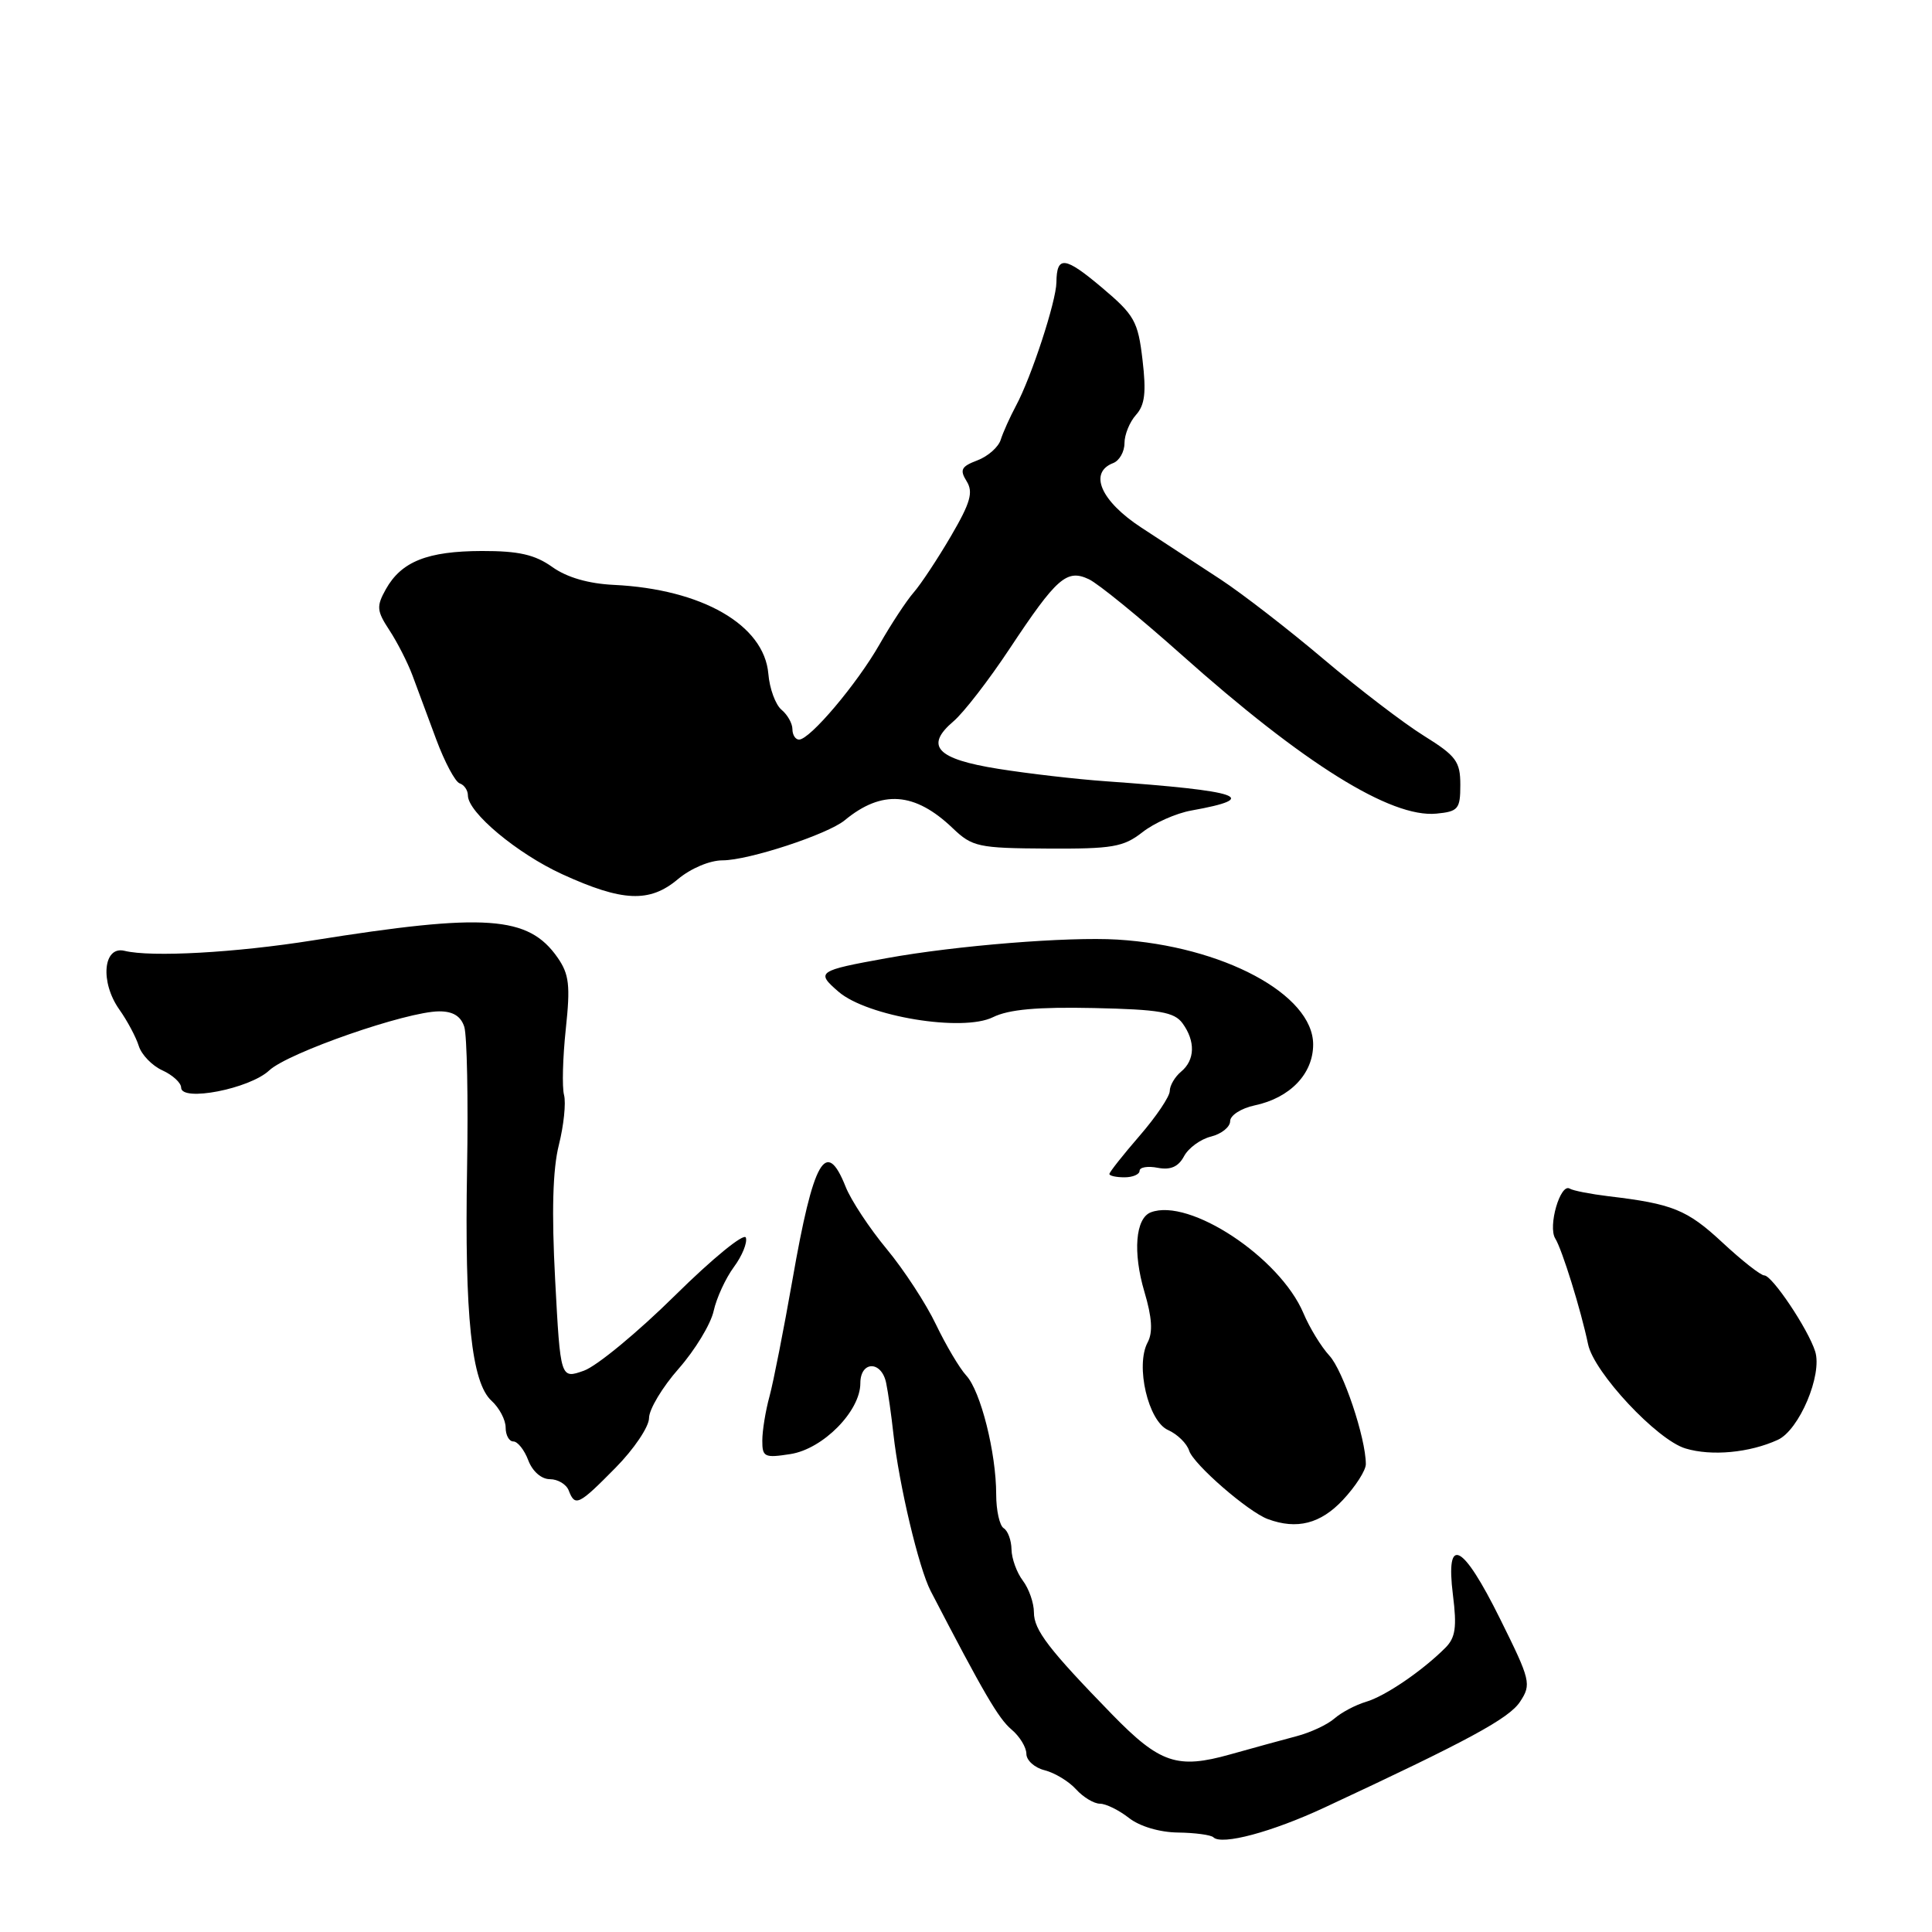 <?xml version="1.0" encoding="UTF-8" standalone="no"?>
<!DOCTYPE svg PUBLIC "-//W3C//DTD SVG 1.1//EN" "http://www.w3.org/Graphics/SVG/1.1/DTD/svg11.dtd" >
<svg xmlns="http://www.w3.org/2000/svg" xmlns:xlink="http://www.w3.org/1999/xlink" version="1.1" viewBox="0 0 256 256">
 <g >
 <path fill="currentColor"
d=" M 175.50 239.51 C 194.58 230.62 199.96 227.71 201.42 225.48 C 202.94 223.17 202.81 222.65 198.78 214.53 C 193.79 204.45 191.52 203.30 192.52 211.33 C 193.06 215.62 192.86 217.00 191.51 218.35 C 188.44 221.42 183.53 224.76 181.00 225.50 C 179.62 225.91 177.75 226.90 176.82 227.71 C 175.90 228.52 173.65 229.57 171.82 230.05 C 170.00 230.53 166.03 231.62 163.00 232.47 C 156.00 234.44 153.69 233.66 147.38 227.19 C 138.96 218.54 137.00 215.99 137.00 213.65 C 137.00 212.40 136.34 210.51 135.53 209.44 C 134.72 208.37 134.05 206.51 134.03 205.31 C 134.01 204.10 133.55 202.84 133.00 202.50 C 132.45 202.16 132.00 200.14 132.00 198.02 C 132.00 192.50 129.94 184.31 128.03 182.26 C 127.14 181.29 125.34 178.25 124.02 175.50 C 122.71 172.75 119.77 168.25 117.49 165.50 C 115.21 162.75 112.76 159.04 112.05 157.25 C 109.45 150.72 107.79 153.62 105.00 169.61 C 103.85 176.15 102.49 183.07 101.97 185.00 C 101.44 186.93 101.01 189.57 101.01 190.88 C 101.00 193.07 101.30 193.21 104.75 192.67 C 109.06 191.99 114.00 186.98 114.00 183.29 C 114.00 180.30 116.81 180.27 117.42 183.25 C 117.68 184.49 118.11 187.53 118.38 190.00 C 119.13 196.77 121.75 207.80 123.32 210.82 C 130.33 224.33 132.31 227.72 134.02 229.16 C 135.11 230.07 136.00 231.53 136.00 232.39 C 136.00 233.26 137.09 234.24 138.43 234.57 C 139.76 234.91 141.63 236.04 142.58 237.09 C 143.53 238.14 144.96 239.00 145.75 239.00 C 146.54 239.00 148.26 239.85 149.58 240.88 C 151.00 242.00 153.64 242.79 156.09 242.82 C 158.36 242.85 160.47 243.14 160.78 243.45 C 161.87 244.54 168.53 242.76 175.50 239.51 Z  M 177.94 198.75 C 179.62 196.96 180.99 194.82 180.98 194.00 C 180.97 190.52 177.97 181.59 176.15 179.63 C 175.07 178.46 173.52 175.93 172.71 174.00 C 169.58 166.61 157.59 158.69 152.49 160.64 C 150.45 161.42 150.09 165.94 151.64 171.17 C 152.65 174.56 152.78 176.55 152.07 177.87 C 150.42 180.95 152.14 188.33 154.78 189.49 C 156.01 190.04 157.27 191.27 157.57 192.23 C 158.15 194.03 165.37 200.32 168.00 201.29 C 171.85 202.71 174.98 201.91 177.94 198.75 Z  M 81.56 194.49 C 84.00 192.02 86.00 189.05 86.00 187.90 C 86.00 186.75 87.77 183.80 89.94 181.34 C 92.10 178.88 94.18 175.45 94.56 173.72 C 94.94 171.99 96.15 169.37 97.24 167.89 C 98.34 166.41 99.05 164.65 98.83 163.99 C 98.61 163.32 94.39 166.77 89.46 171.64 C 84.53 176.51 79.10 181.00 77.38 181.62 C 74.26 182.73 74.26 182.73 73.56 169.58 C 73.08 160.57 73.24 154.95 74.05 151.72 C 74.70 149.13 75.01 146.15 74.74 145.10 C 74.46 144.05 74.57 140.11 74.97 136.35 C 75.59 130.56 75.42 129.10 73.88 126.88 C 70.01 121.34 64.37 120.95 41.50 124.60 C 31.23 126.24 20.04 126.86 16.50 125.99 C 13.67 125.30 13.24 130.12 15.80 133.75 C 16.87 135.26 18.03 137.44 18.39 138.60 C 18.75 139.75 20.15 141.21 21.52 141.83 C 22.88 142.45 24.00 143.48 24.00 144.11 C 24.00 146.04 33.08 144.27 35.67 141.84 C 38.17 139.49 53.88 134.03 58.18 134.01 C 60.02 134.00 61.07 134.65 61.52 136.06 C 61.88 137.20 62.05 145.64 61.89 154.81 C 61.55 174.41 62.48 183.22 65.14 185.62 C 66.16 186.55 67.00 188.14 67.00 189.15 C 67.00 190.17 67.46 191.00 68.02 191.00 C 68.59 191.00 69.48 192.12 70.00 193.50 C 70.56 194.97 71.74 196.00 72.87 196.00 C 73.92 196.00 75.05 196.68 75.36 197.50 C 76.20 199.68 76.66 199.46 81.56 194.49 Z  M 235.56 190.79 C 238.40 189.50 241.50 182.17 240.52 179.07 C 239.58 176.10 234.82 169.00 233.78 169.00 C 233.30 169.00 230.80 167.03 228.21 164.62 C 223.55 160.29 221.62 159.51 213.15 158.51 C 210.76 158.22 208.44 157.77 208.00 157.50 C 206.75 156.73 205.08 162.51 206.08 164.11 C 206.99 165.56 209.49 173.62 210.43 178.13 C 211.21 181.86 219.57 190.81 223.34 191.93 C 226.79 192.97 231.82 192.50 235.56 190.79 Z  M 151.00 155.14 C 151.00 154.66 152.09 154.48 153.41 154.74 C 155.10 155.06 156.14 154.61 156.89 153.21 C 157.47 152.12 159.08 150.94 160.47 150.60 C 161.86 150.25 163.00 149.33 163.00 148.56 C 163.00 147.79 164.46 146.85 166.25 146.47 C 170.94 145.48 174.00 142.29 174.00 138.40 C 174.00 131.77 162.04 125.36 148.06 124.50 C 141.50 124.10 126.63 125.30 117.50 126.96 C 108.31 128.62 108.08 128.79 111.11 131.41 C 114.91 134.69 127.55 136.78 131.58 134.78 C 133.67 133.75 137.47 133.41 144.94 133.57 C 153.65 133.76 155.60 134.10 156.69 135.59 C 158.42 137.96 158.35 140.47 156.50 142.00 C 155.68 142.68 155.00 143.84 155.00 144.56 C 155.00 145.29 153.20 147.96 151.00 150.50 C 148.80 153.04 147.00 155.32 147.00 155.56 C 147.00 155.80 147.90 156.00 149.00 156.00 C 150.10 156.00 151.00 155.61 151.00 155.14 Z  M 89.82 116.50 C 91.52 115.07 94.05 114.00 95.74 114.00 C 99.19 114.00 109.66 110.56 111.93 108.69 C 116.85 104.62 121.23 104.94 126.25 109.75 C 128.83 112.21 129.63 112.39 138.77 112.44 C 147.39 112.49 148.86 112.24 151.37 110.28 C 152.93 109.05 155.84 107.76 157.85 107.40 C 167.21 105.72 164.50 104.80 146.50 103.52 C 142.65 103.25 136.26 102.51 132.31 101.88 C 124.11 100.58 122.48 98.86 126.35 95.57 C 127.69 94.43 131.03 90.11 133.77 85.97 C 140.03 76.53 141.35 75.37 144.28 76.75 C 145.50 77.32 151.01 81.81 156.53 86.73 C 172.74 101.19 184.29 108.39 190.33 107.81 C 193.23 107.53 193.50 107.20 193.50 104.00 C 193.50 100.90 192.95 100.16 188.68 97.50 C 186.02 95.85 180.06 91.29 175.42 87.37 C 170.78 83.44 164.63 78.68 161.74 76.78 C 158.86 74.89 154.14 71.80 151.25 69.92 C 145.87 66.41 144.21 62.63 147.50 61.36 C 148.32 61.05 149.00 59.86 149.00 58.72 C 149.00 57.59 149.69 55.90 150.53 54.97 C 151.70 53.67 151.90 52.00 151.39 47.69 C 150.79 42.56 150.33 41.75 145.99 38.09 C 141.09 33.96 140.02 33.84 139.98 37.42 C 139.95 39.93 136.66 49.99 134.62 53.77 C 133.82 55.27 132.91 57.29 132.60 58.27 C 132.30 59.24 130.91 60.47 129.51 61.00 C 127.37 61.81 127.14 62.25 128.08 63.76 C 128.99 65.22 128.60 66.60 126.01 71.03 C 124.25 74.04 122.03 77.40 121.07 78.50 C 120.11 79.60 118.08 82.69 116.55 85.37 C 113.56 90.62 107.32 98.00 105.88 98.00 C 105.40 98.00 105.00 97.38 105.00 96.62 C 105.00 95.86 104.35 94.71 103.56 94.05 C 102.76 93.39 101.97 91.24 101.81 89.28 C 101.25 82.80 93.01 78.06 81.33 77.50 C 77.98 77.34 75.11 76.51 73.18 75.13 C 70.88 73.49 68.73 73.00 63.85 73.01 C 56.64 73.03 53.19 74.40 51.13 78.07 C 49.86 80.35 49.91 80.93 51.60 83.51 C 52.65 85.11 54.01 87.78 54.64 89.46 C 55.27 91.13 56.69 94.96 57.80 97.97 C 58.92 100.98 60.32 103.61 60.91 103.80 C 61.51 104.00 62.00 104.72 62.00 105.40 C 62.00 107.65 68.52 113.10 74.50 115.84 C 82.48 119.49 86.08 119.65 89.82 116.50 Z "/>
</g>
</svg>